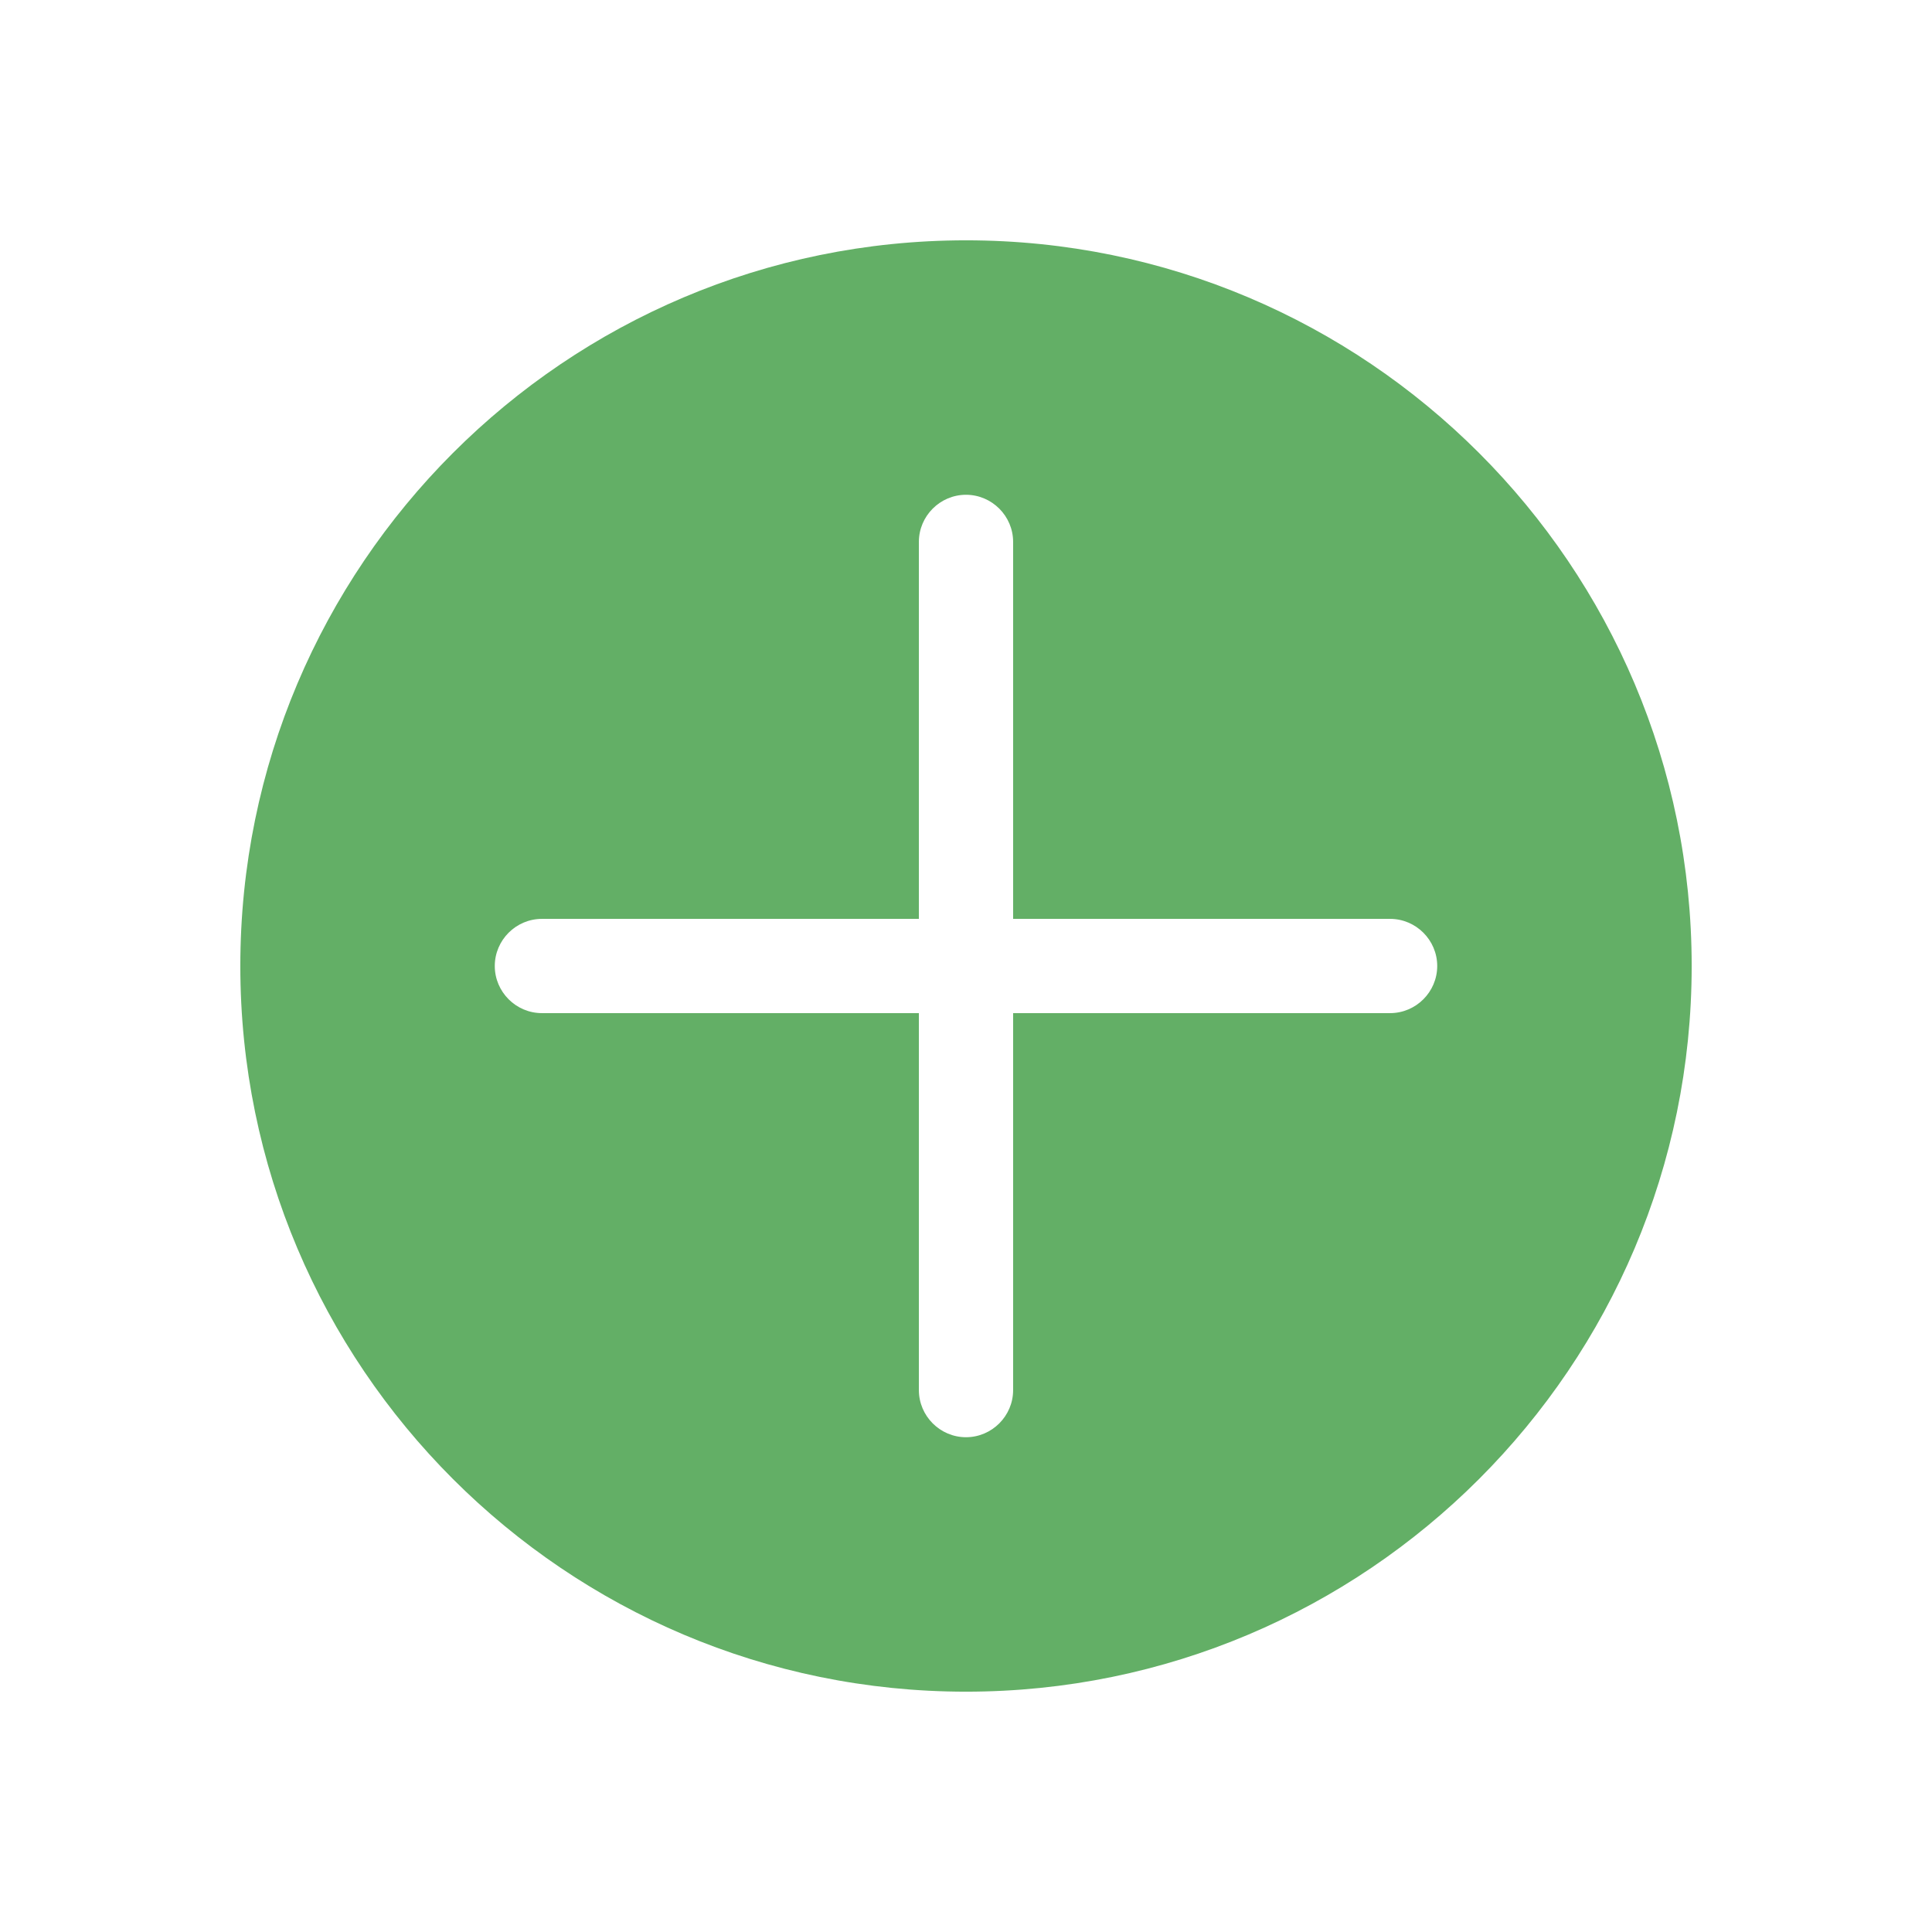 <?xml version="1.0" encoding="utf-8"?>
<!-- Generator: Adobe Illustrator 26.0.1, SVG Export Plug-In . SVG Version: 6.00 Build 0)  -->
<svg version="1.1" id="Layer_1" xmlns="http://www.w3.org/2000/svg" xmlns:xlink="http://www.w3.org/1999/xlink" x="0px" y="0px"
	 viewBox="0 0 82 82" style="enable-background:new 0 0 82 82;" xml:space="preserve">
<style type="text/css">
	.st0{fill:#63AF66;}
</style>
<path class="st0" d="M41,10.2C24,10.2,10.2,24,10.2,41C10.2,58,24,71.8,41,71.8C58,71.8,71.8,58,71.8,41C71.8,24,58,10.2,41,10.2z
	 M59,43H43v16c0,1.1-0.9,2-2,2s-2-0.9-2-2V43H23c-1.1,0-2-0.9-2-2c0-1.1,0.9-2,2-2h16V23c0-1.1,0.9-2,2-2s2,0.9,2,2v16h16
	c1.1,0,2,0.9,2,2C61,42.1,60.1,43,59,43z"/>
</svg>
